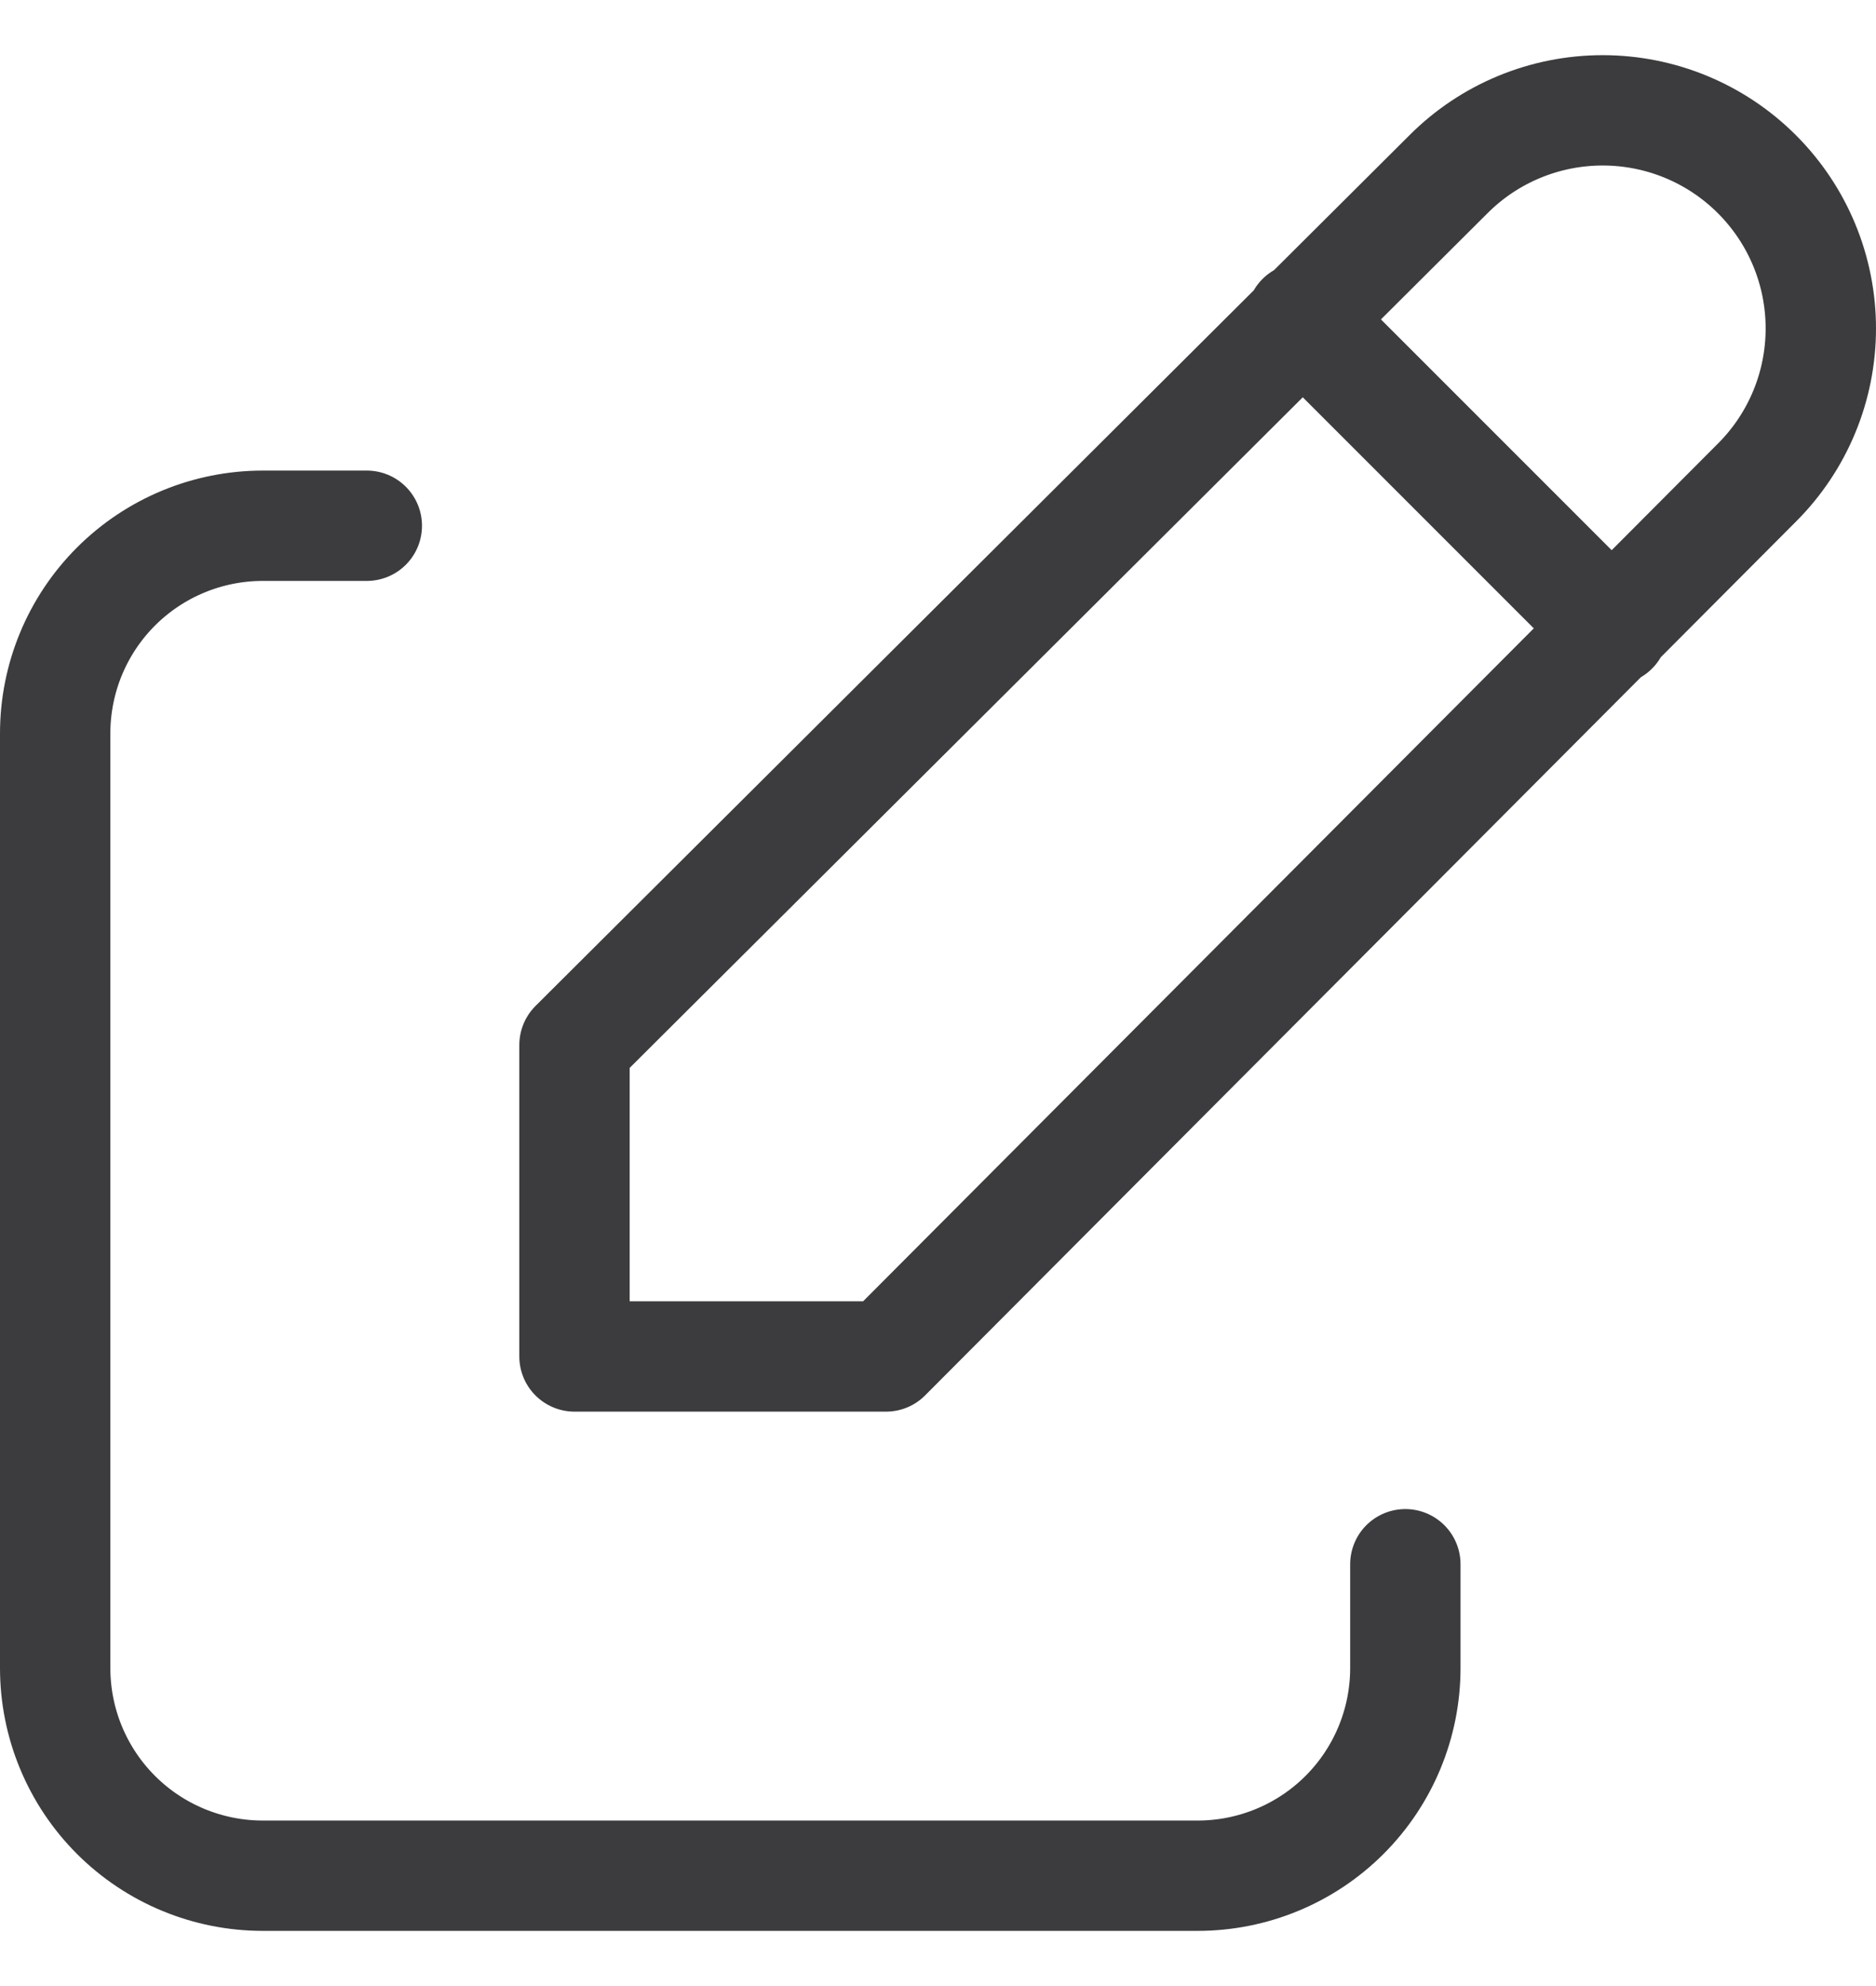 <svg width="17" height="18" viewBox="0 0 17 18" fill="none" xmlns="http://www.w3.org/2000/svg">
<path id="Vector" d="M3.324 4.765H2.382C1.883 4.765 1.404 4.963 1.051 5.316C0.698 5.669 0.5 6.148 0.5 6.647V15.118C0.5 15.617 0.698 16.096 1.051 16.449C1.404 16.802 1.883 17 2.382 17H10.853C11.352 17 11.831 16.802 12.184 16.449C12.537 16.096 12.735 15.617 12.735 15.118V14.177M11.794 2.882L14.617 5.706M15.921 4.374C16.292 4.004 16.5 3.501 16.5 2.977C16.5 2.452 16.292 1.95 15.921 1.579C15.55 1.208 15.048 1 14.523 1C13.999 1 13.496 1.208 13.126 1.579L5.206 9.471V12.294H8.029L15.921 4.374Z" stroke="#3C3C3F" stroke-linecap="round" stroke-linejoin="round"/>
</svg>
